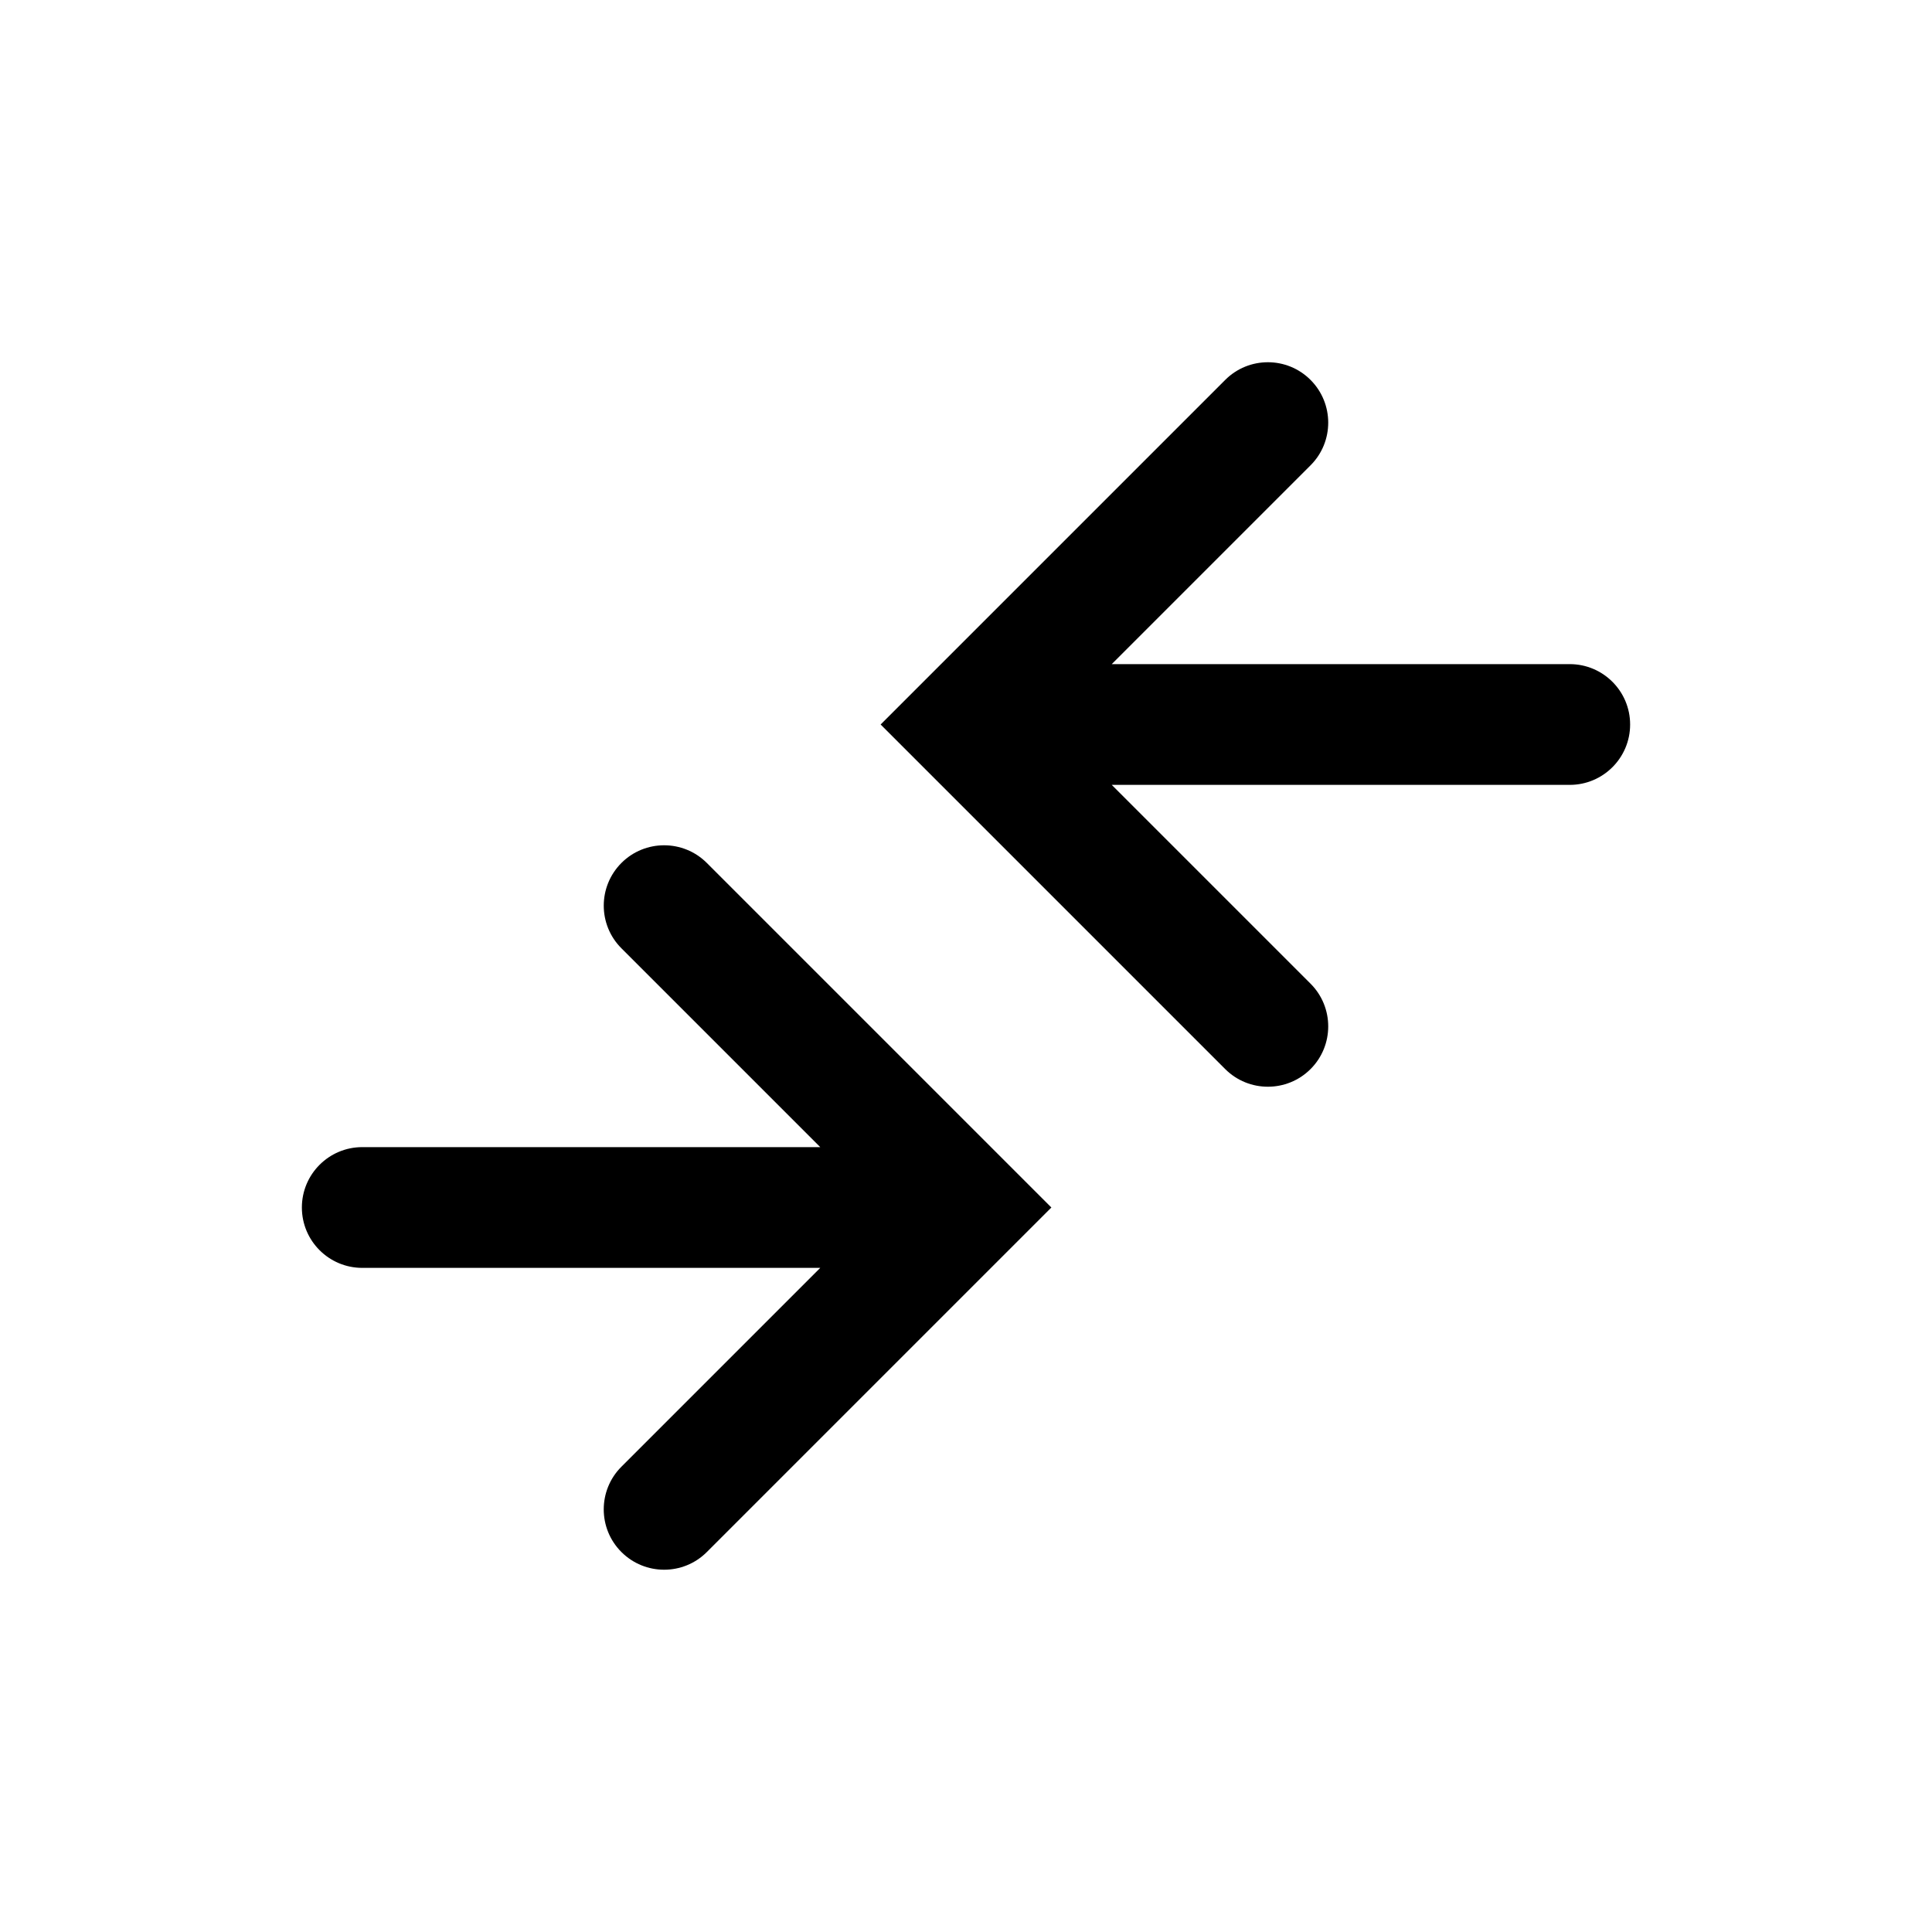 <!-- Generated by IcoMoon.io -->
<svg version="1.1" xmlns="http://www.w3.org/2000/svg" width="32" height="32" viewBox="0 0 32 32">
<title>sync</title>
<path d="M21.707 6.293c0.39 0.391 0.39 1.024 0 1.414l-3.293 3.293h7.586c0.552 0 1 0.448 1 1s-0.448 1-1 1h-7.586l3.293 3.293c0.39 0.39 0.39 1.024 0 1.414s-1.024 0.39-1.414 0l-5.707-5.707 5.707-5.707c0.39-0.391 1.024-0.391 1.414 0z"></path>
<path d="M11.707 14.293c-0.39-0.39-1.024-0.39-1.414 0s-0.391 1.024 0 1.414l3.293 3.293h-7.586c-0.552 0-1 0.448-1 1s0.448 1 1 1h7.586l-3.293 3.293c-0.391 0.39-0.391 1.024 0 1.414s1.024 0.39 1.414 0l5.707-5.707-5.707-5.707z"></path>
</svg>
